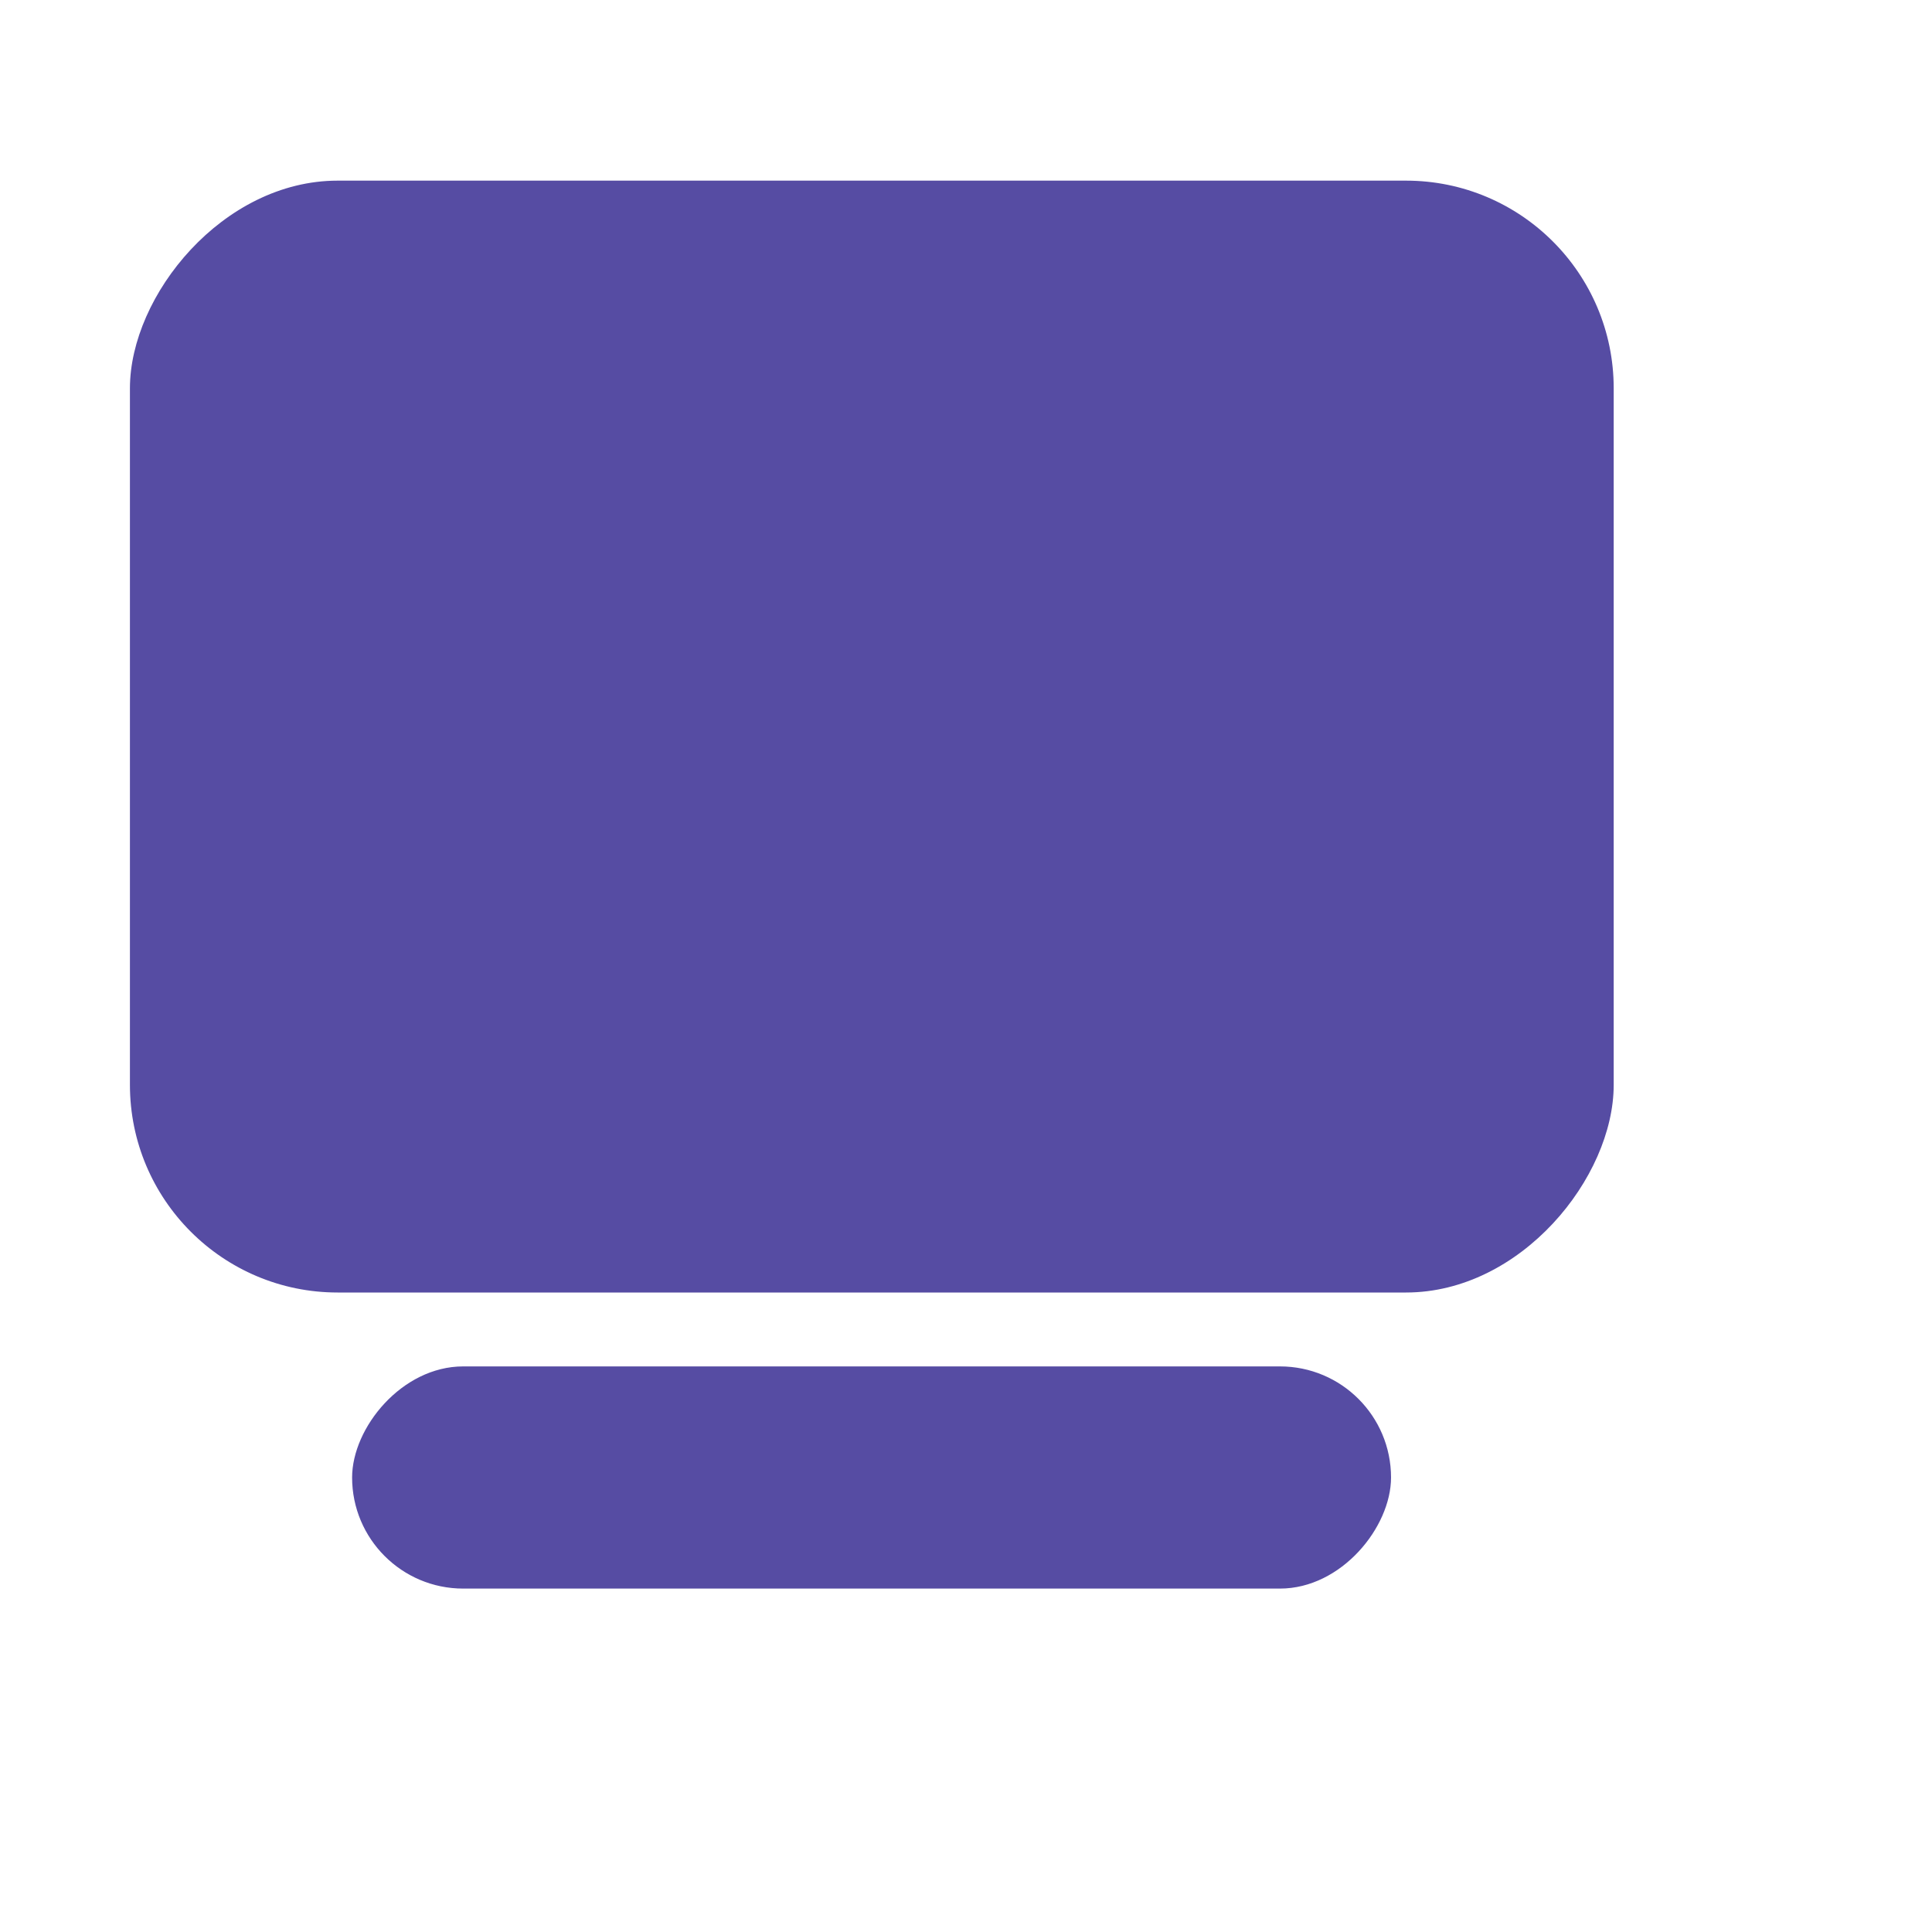 <svg width="4" height="4" viewBox="0 0 4 4" fill="none" xmlns="http://www.w3.org/2000/svg">
<rect width="3.072" height="2.302" rx="0.43" transform="matrix(-1 -1.74846e-07 -1.74846e-07 1 3.341 0.374)" fill="#564CA3"/>
<rect width="2.151" height="0.46" rx="0.23" transform="matrix(-1 -1.74846e-07 -1.74846e-07 1 2.88 2.829)" fill="#564CA3"/>
</svg>
